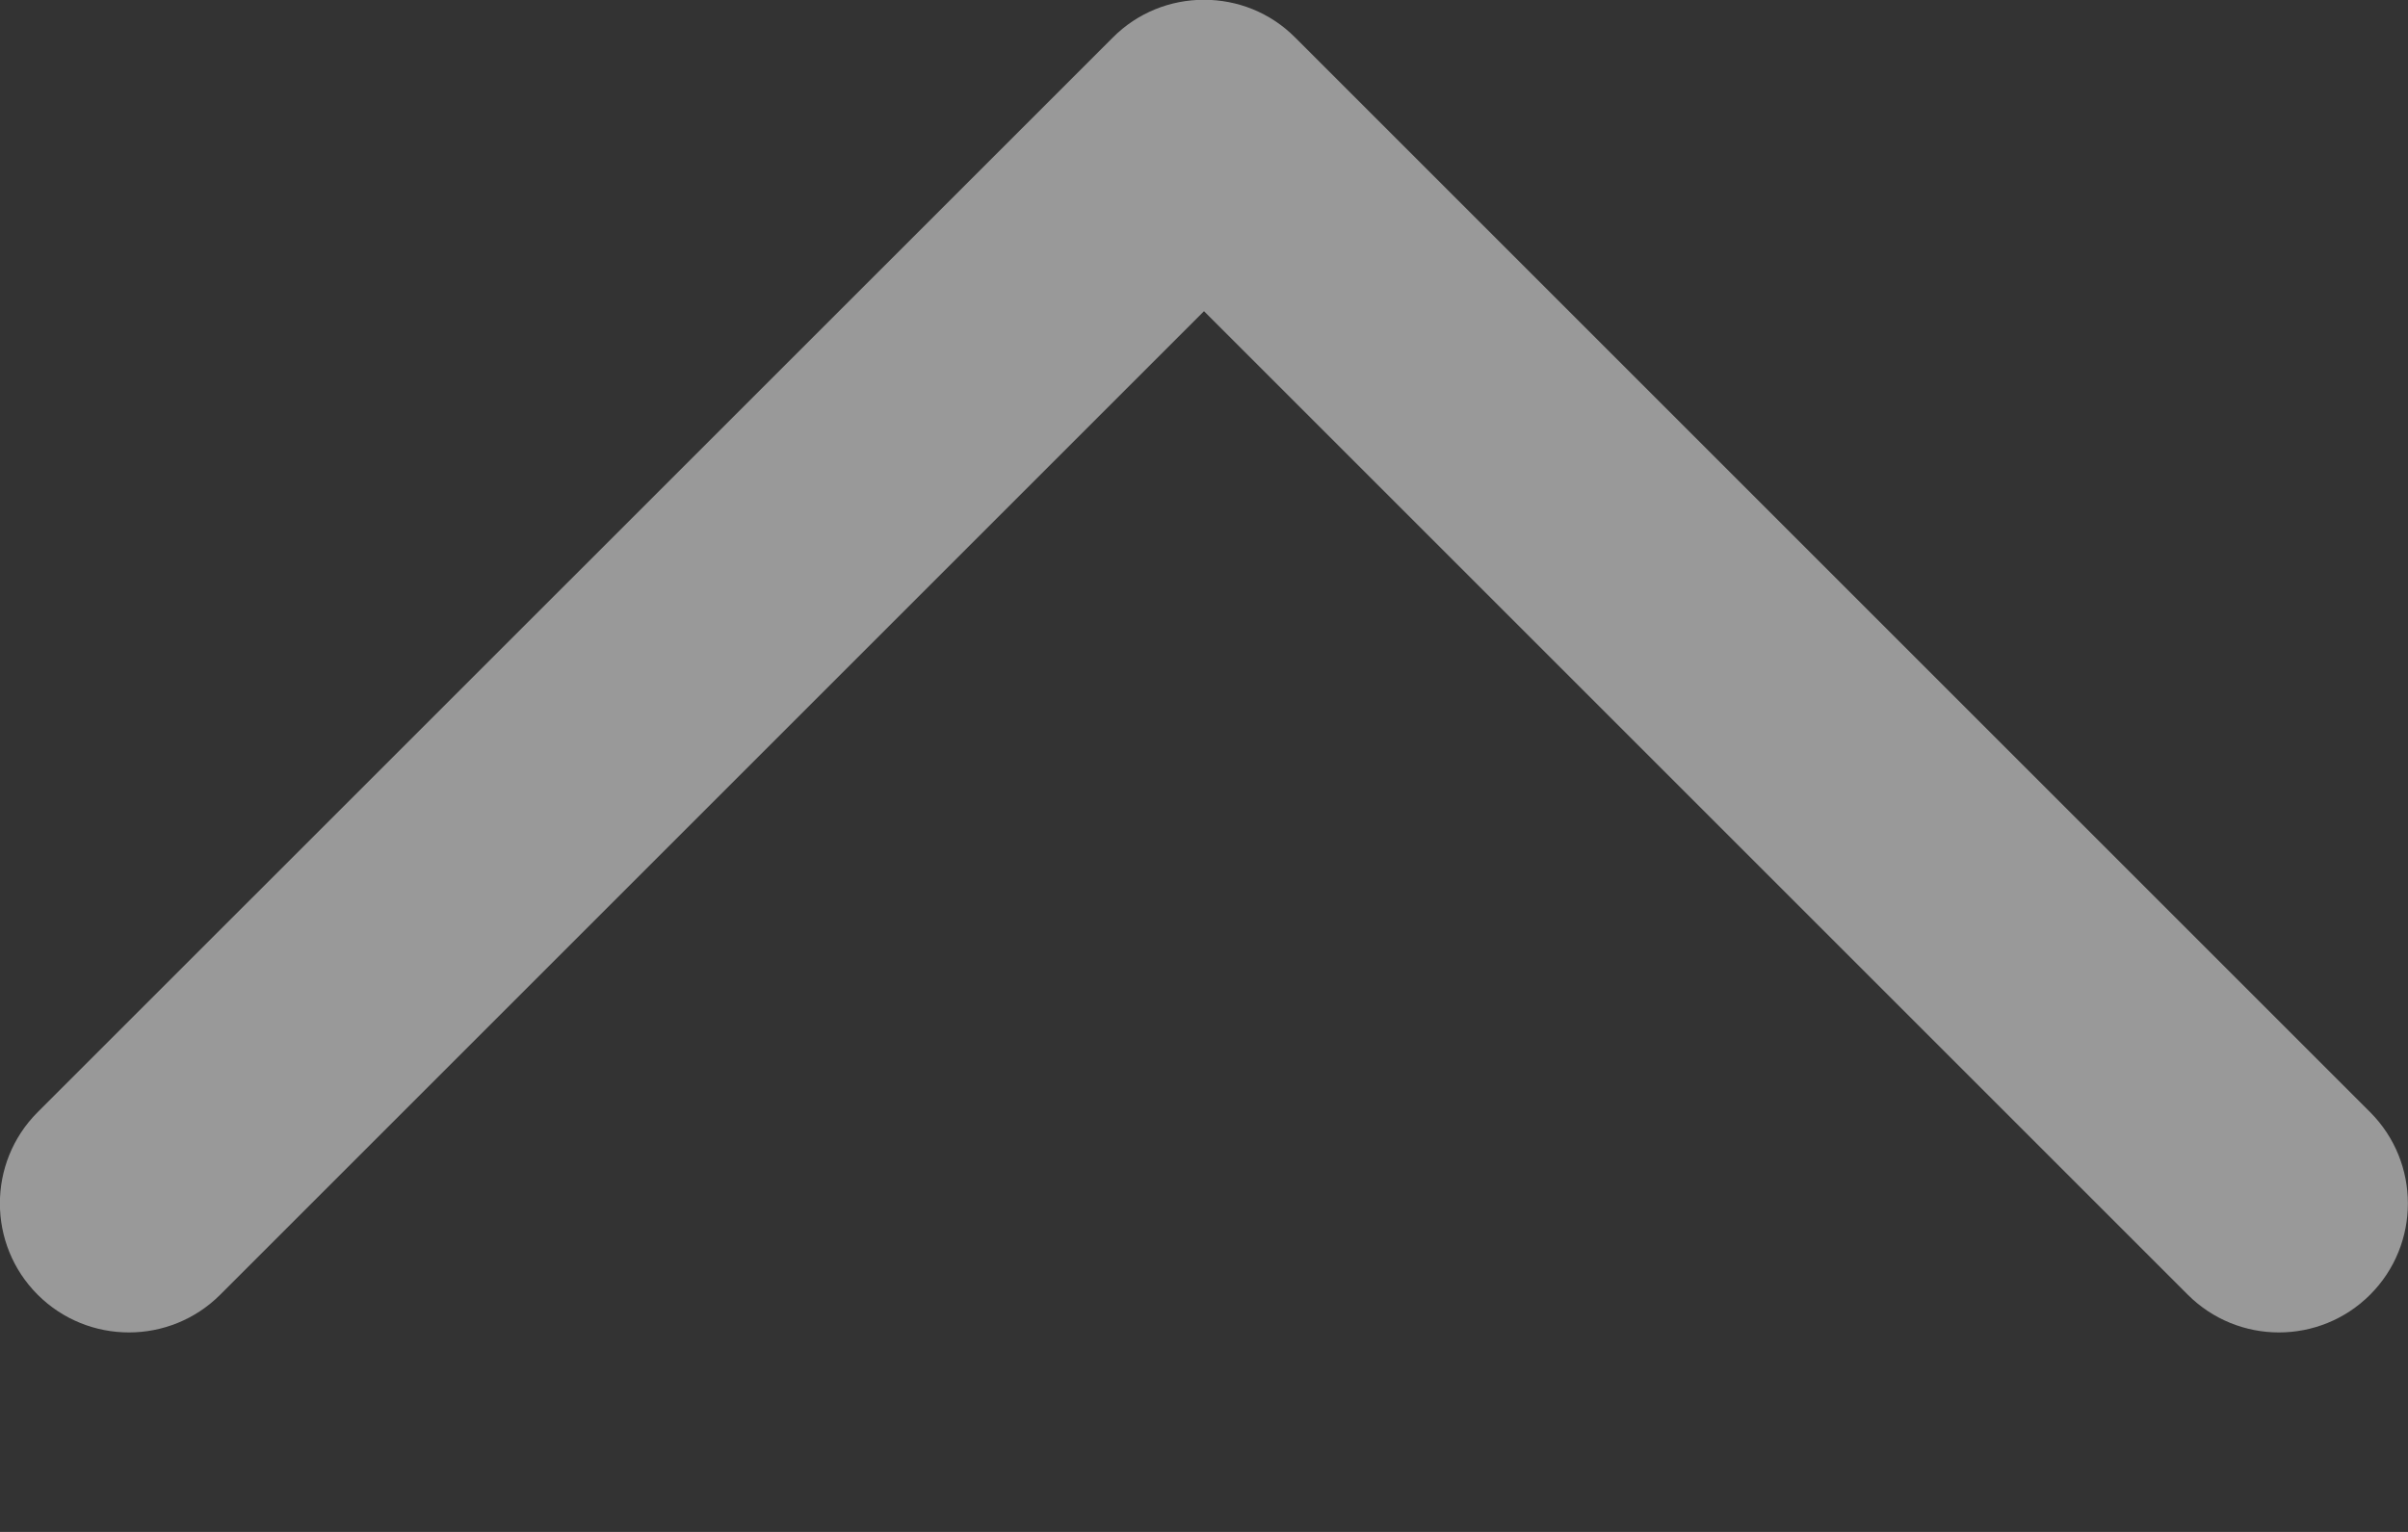 <svg width="11" height="7" viewBox="0 0 11 7" fill="none" xmlns="http://www.w3.org/2000/svg">
<rect x="0" y="0" width="11" height="7" fill="#333333" stroke="none"/>
<g id="Group">
<path id="Vector" d="M5.501 -0.001C5.651 -0.001 5.802 0.056 5.917 0.172L10.827 5.082C11.057 5.312 11.057 5.686 10.827 5.916C10.597 6.146 10.224 6.146 9.994 5.916L5.5 1.422L1.006 5.916C0.776 6.146 0.402 6.146 0.172 5.916C-0.058 5.686 -0.058 5.312 0.172 5.082L5.083 0.172C5.197 0.057 5.348 -0.001 5.499 -0.001H5.501Z" fill="white" fill-opacity="0.5"/>
</g>
</svg>
